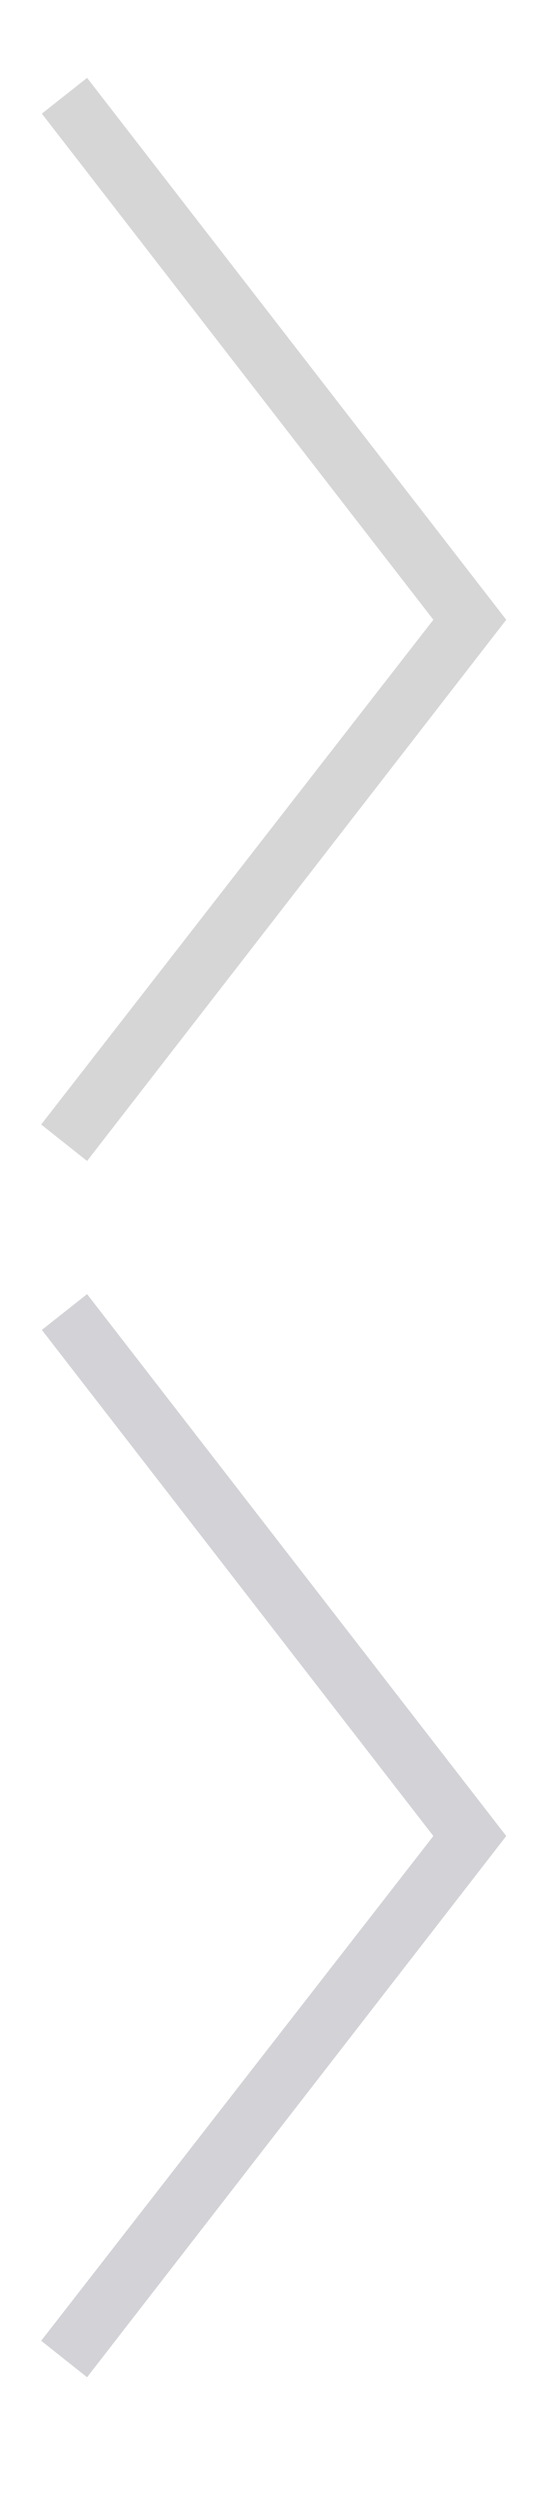 <svg width="8" height="37" viewBox="0 0 8 37" fill="none" xmlns="http://www.w3.org/2000/svg">
<path d="M1.29 1.152L7.5 9.172L1.29 17.182L0.61 16.642L6.42 9.172L0.62 1.682L1.29 1.152Z" fill="#D6D6D6"/>
<path d="M1.29 19.152L7.5 27.172L1.29 35.182L0.61 34.642L6.42 27.172L0.62 19.682L1.29 19.152Z" fill="#D2D2D7"/>
</svg>
